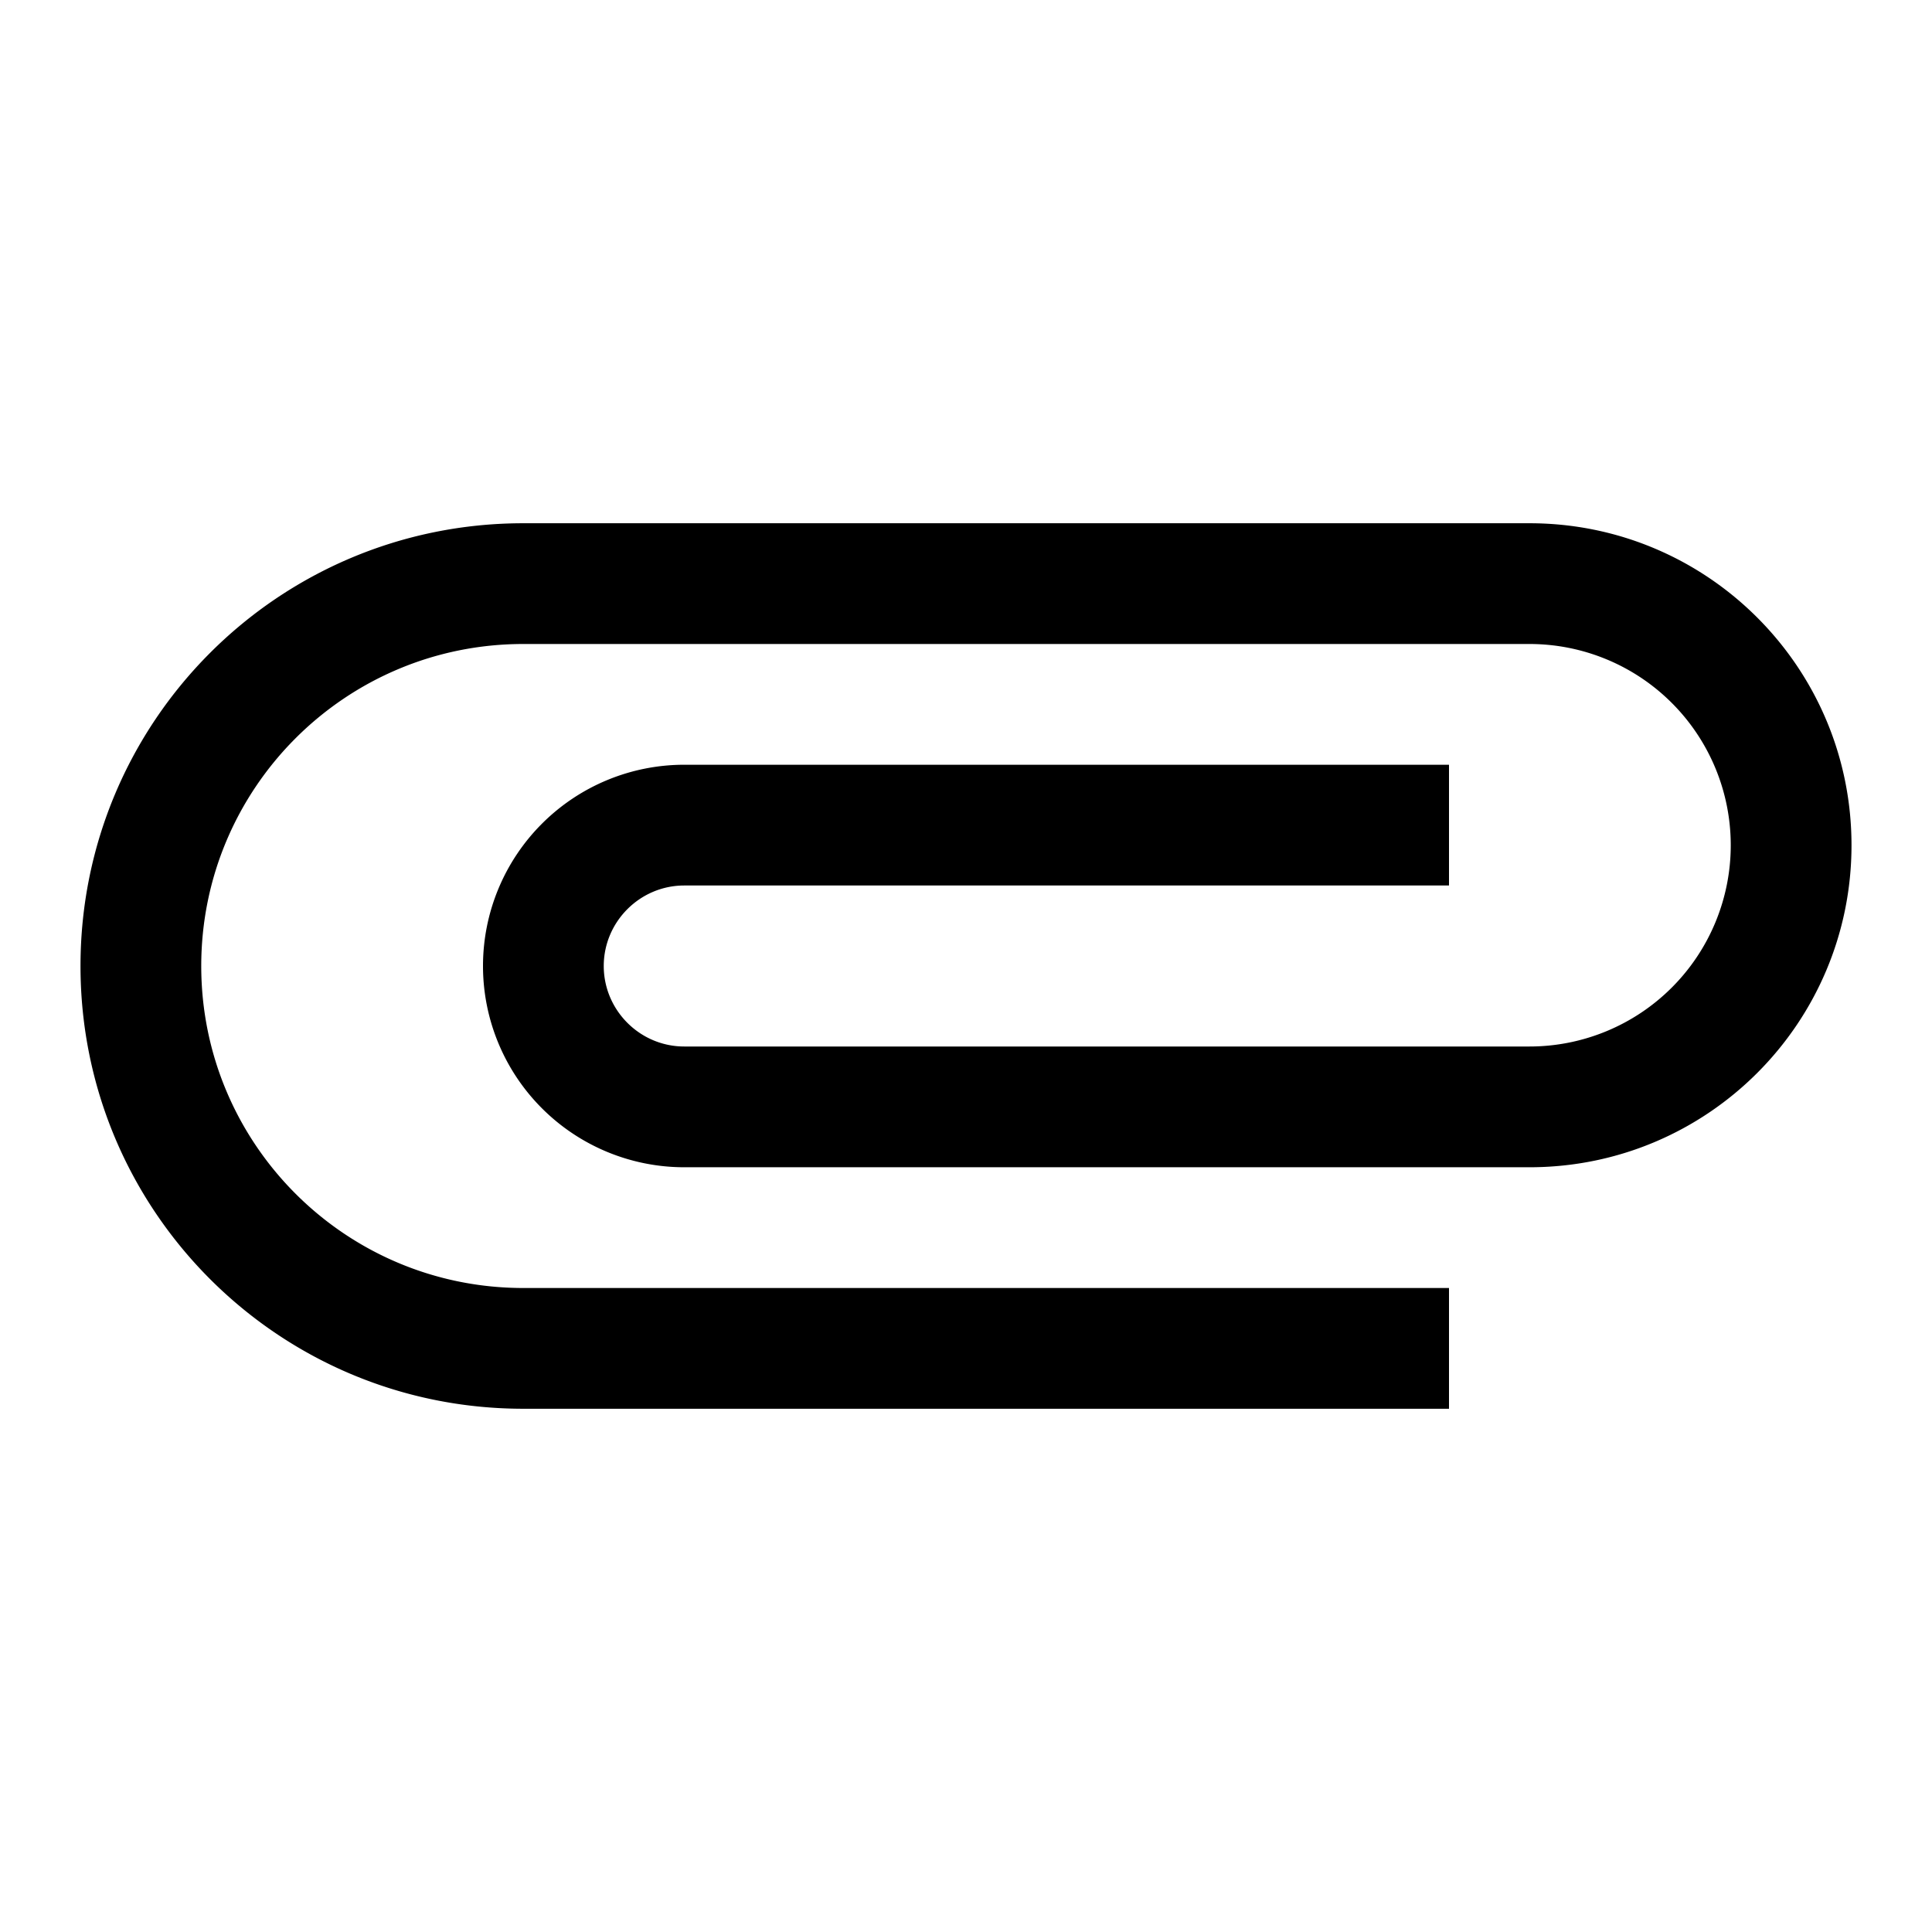 <svg width="24" height="24" viewBox="0 0 24 24" xmlns="http://www.w3.org/2000/svg"><path d="M18 16H6.5c-2.21 0-4-1.79-4-4s1.79-4 4-4H19a2.5 2.5 0 0 1 0 5H8.5c-.55 0-1-.45-1-1s.45-1 1-1H18V9.5H8.5a2.5 2.5 0 0 0 0 5H19c2.21 0 4-1.79 4-4s-1.79-4-4-4H6.5C3.46 6.5 1 8.96 1 12s2.46 5.5 5.5 5.5H18V16z"/></svg>
